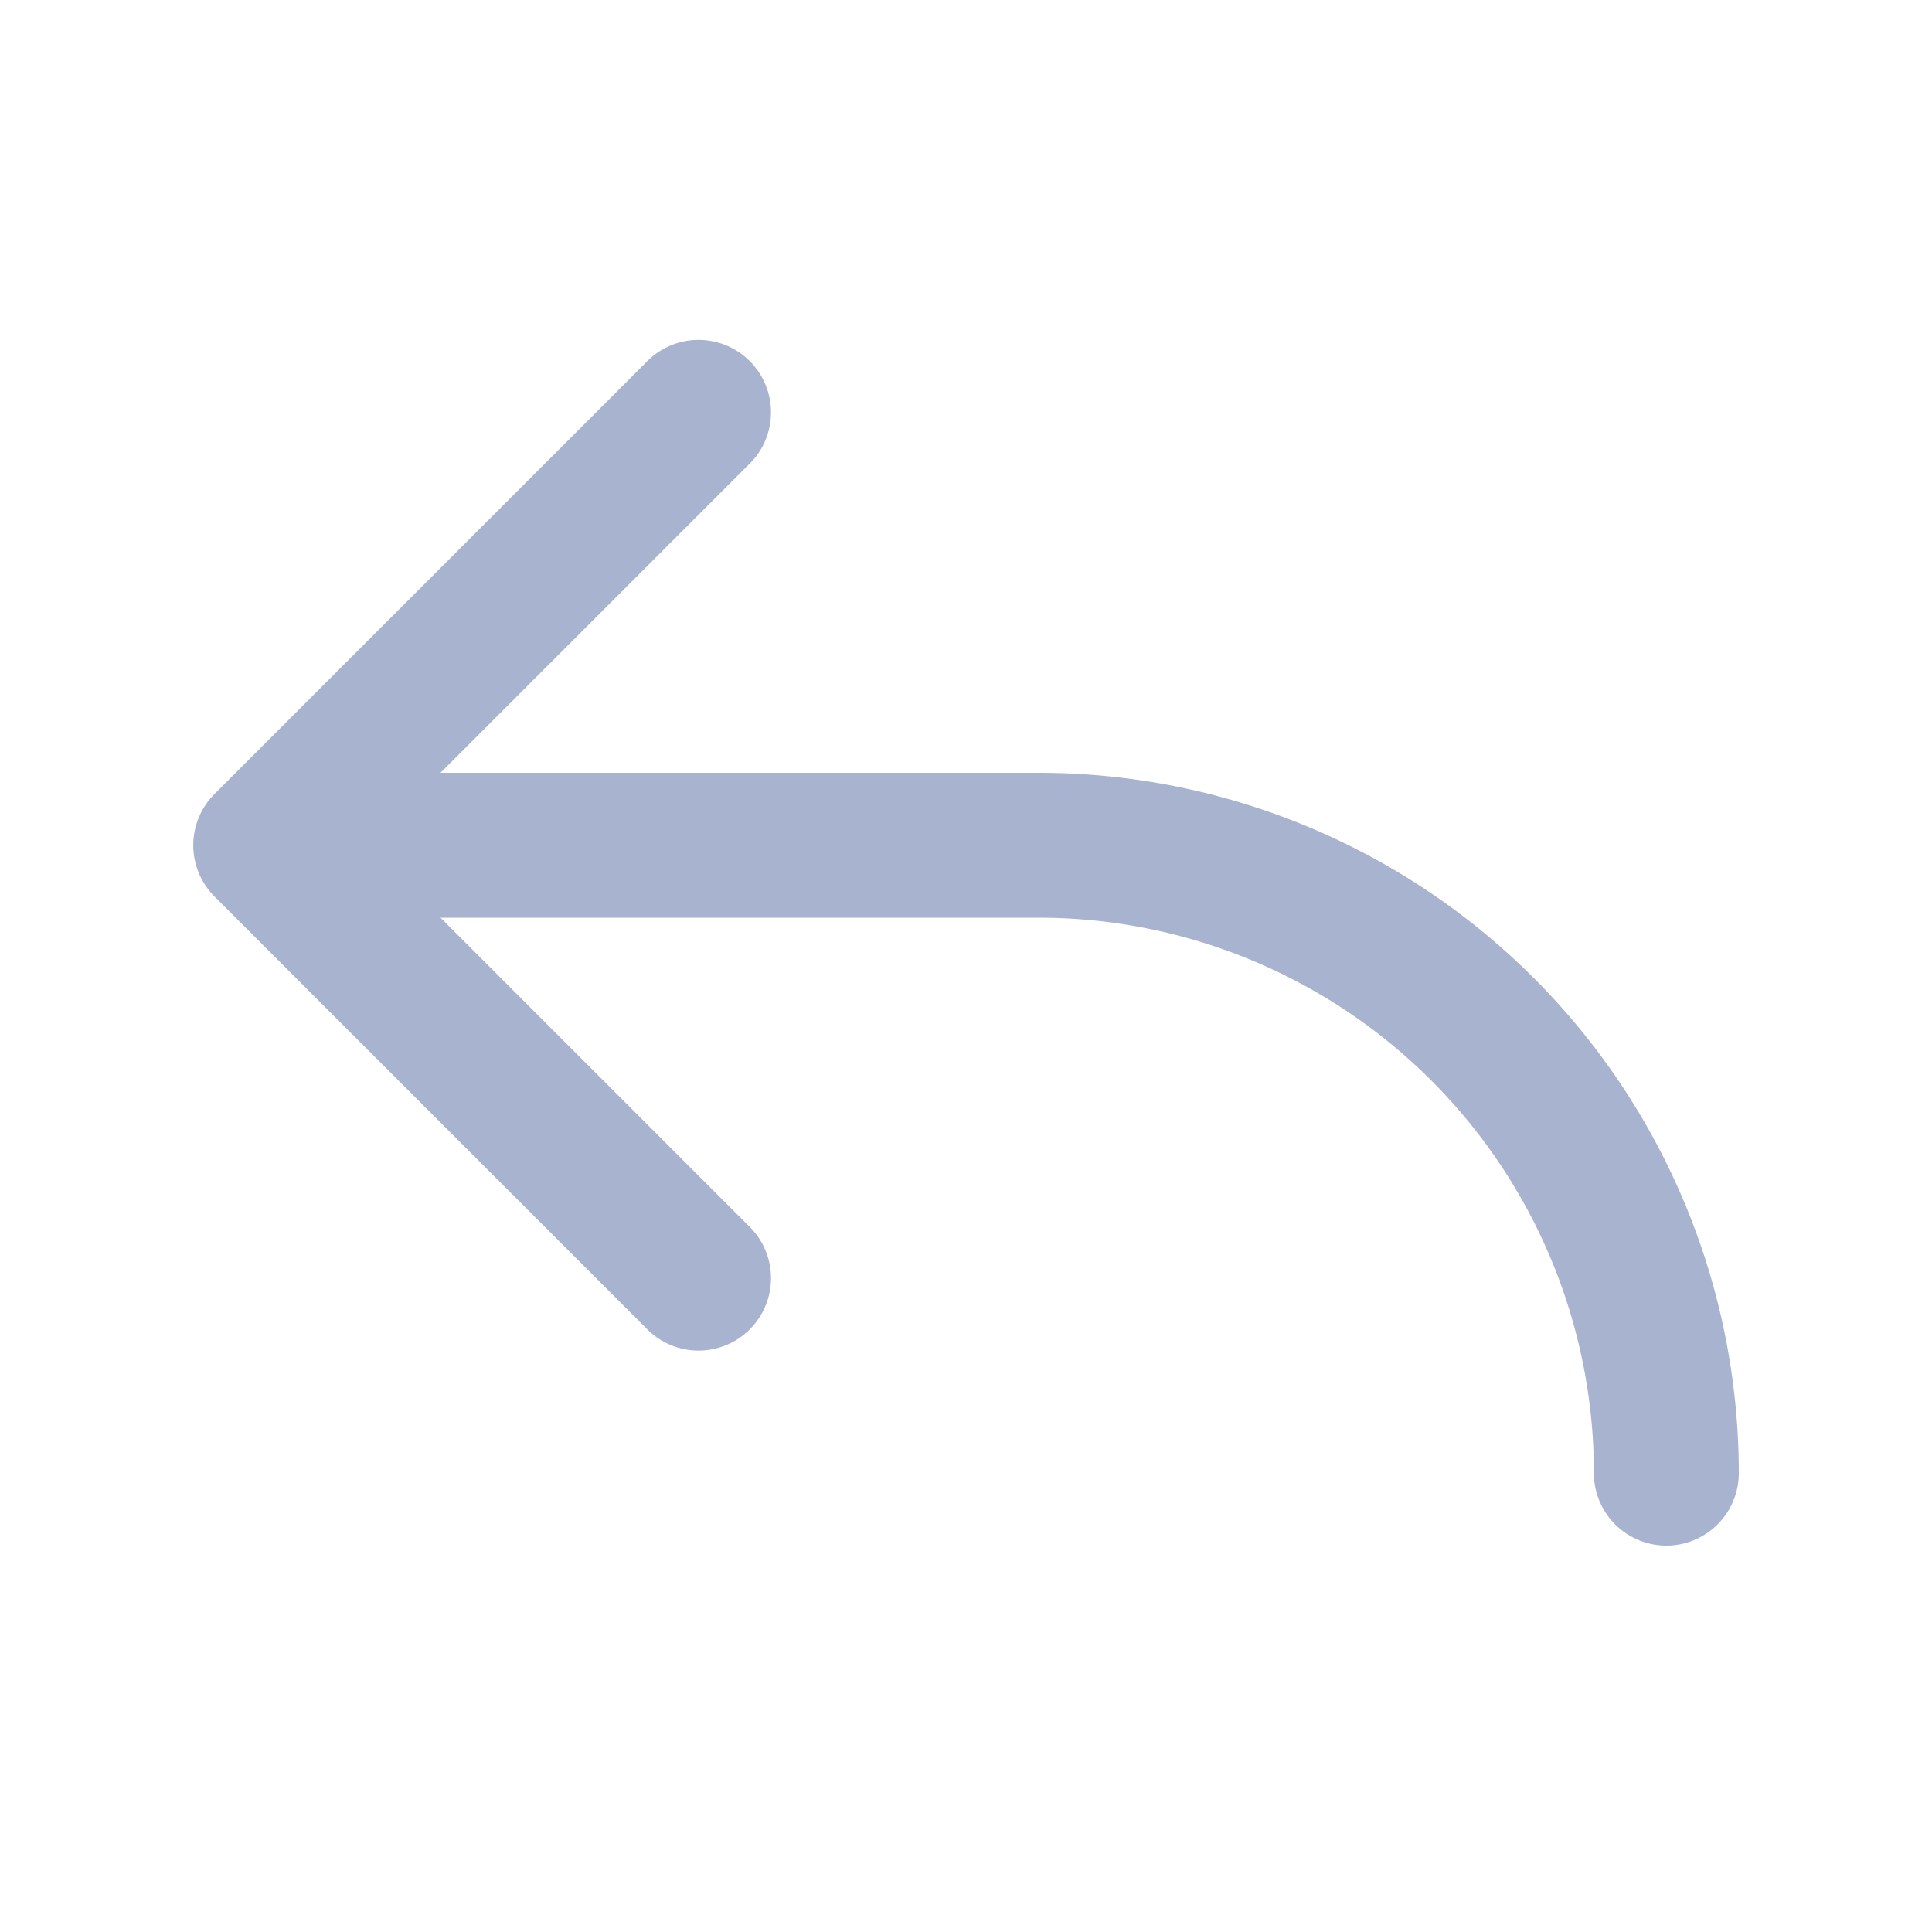 <svg xmlns="http://www.w3.org/2000/svg" width="25" height="25" viewBox="0 0 20 20"><path fill="#a8b3cf" d="M7.78 4.78a.75.75 0 0 0-1.06-1.06l-4.5 4.5a.75.75 0 0 0 0 1.06l4.5 4.5a.75.75 0 0 0 1.06-1.06L4.56 9.5h6.19a5.75 5.75 0 0 1 5.75 5.75a.75.75 0 0 0 1.5 0A7.25 7.25 0 0 0 10.75 8H4.56z"/></svg>